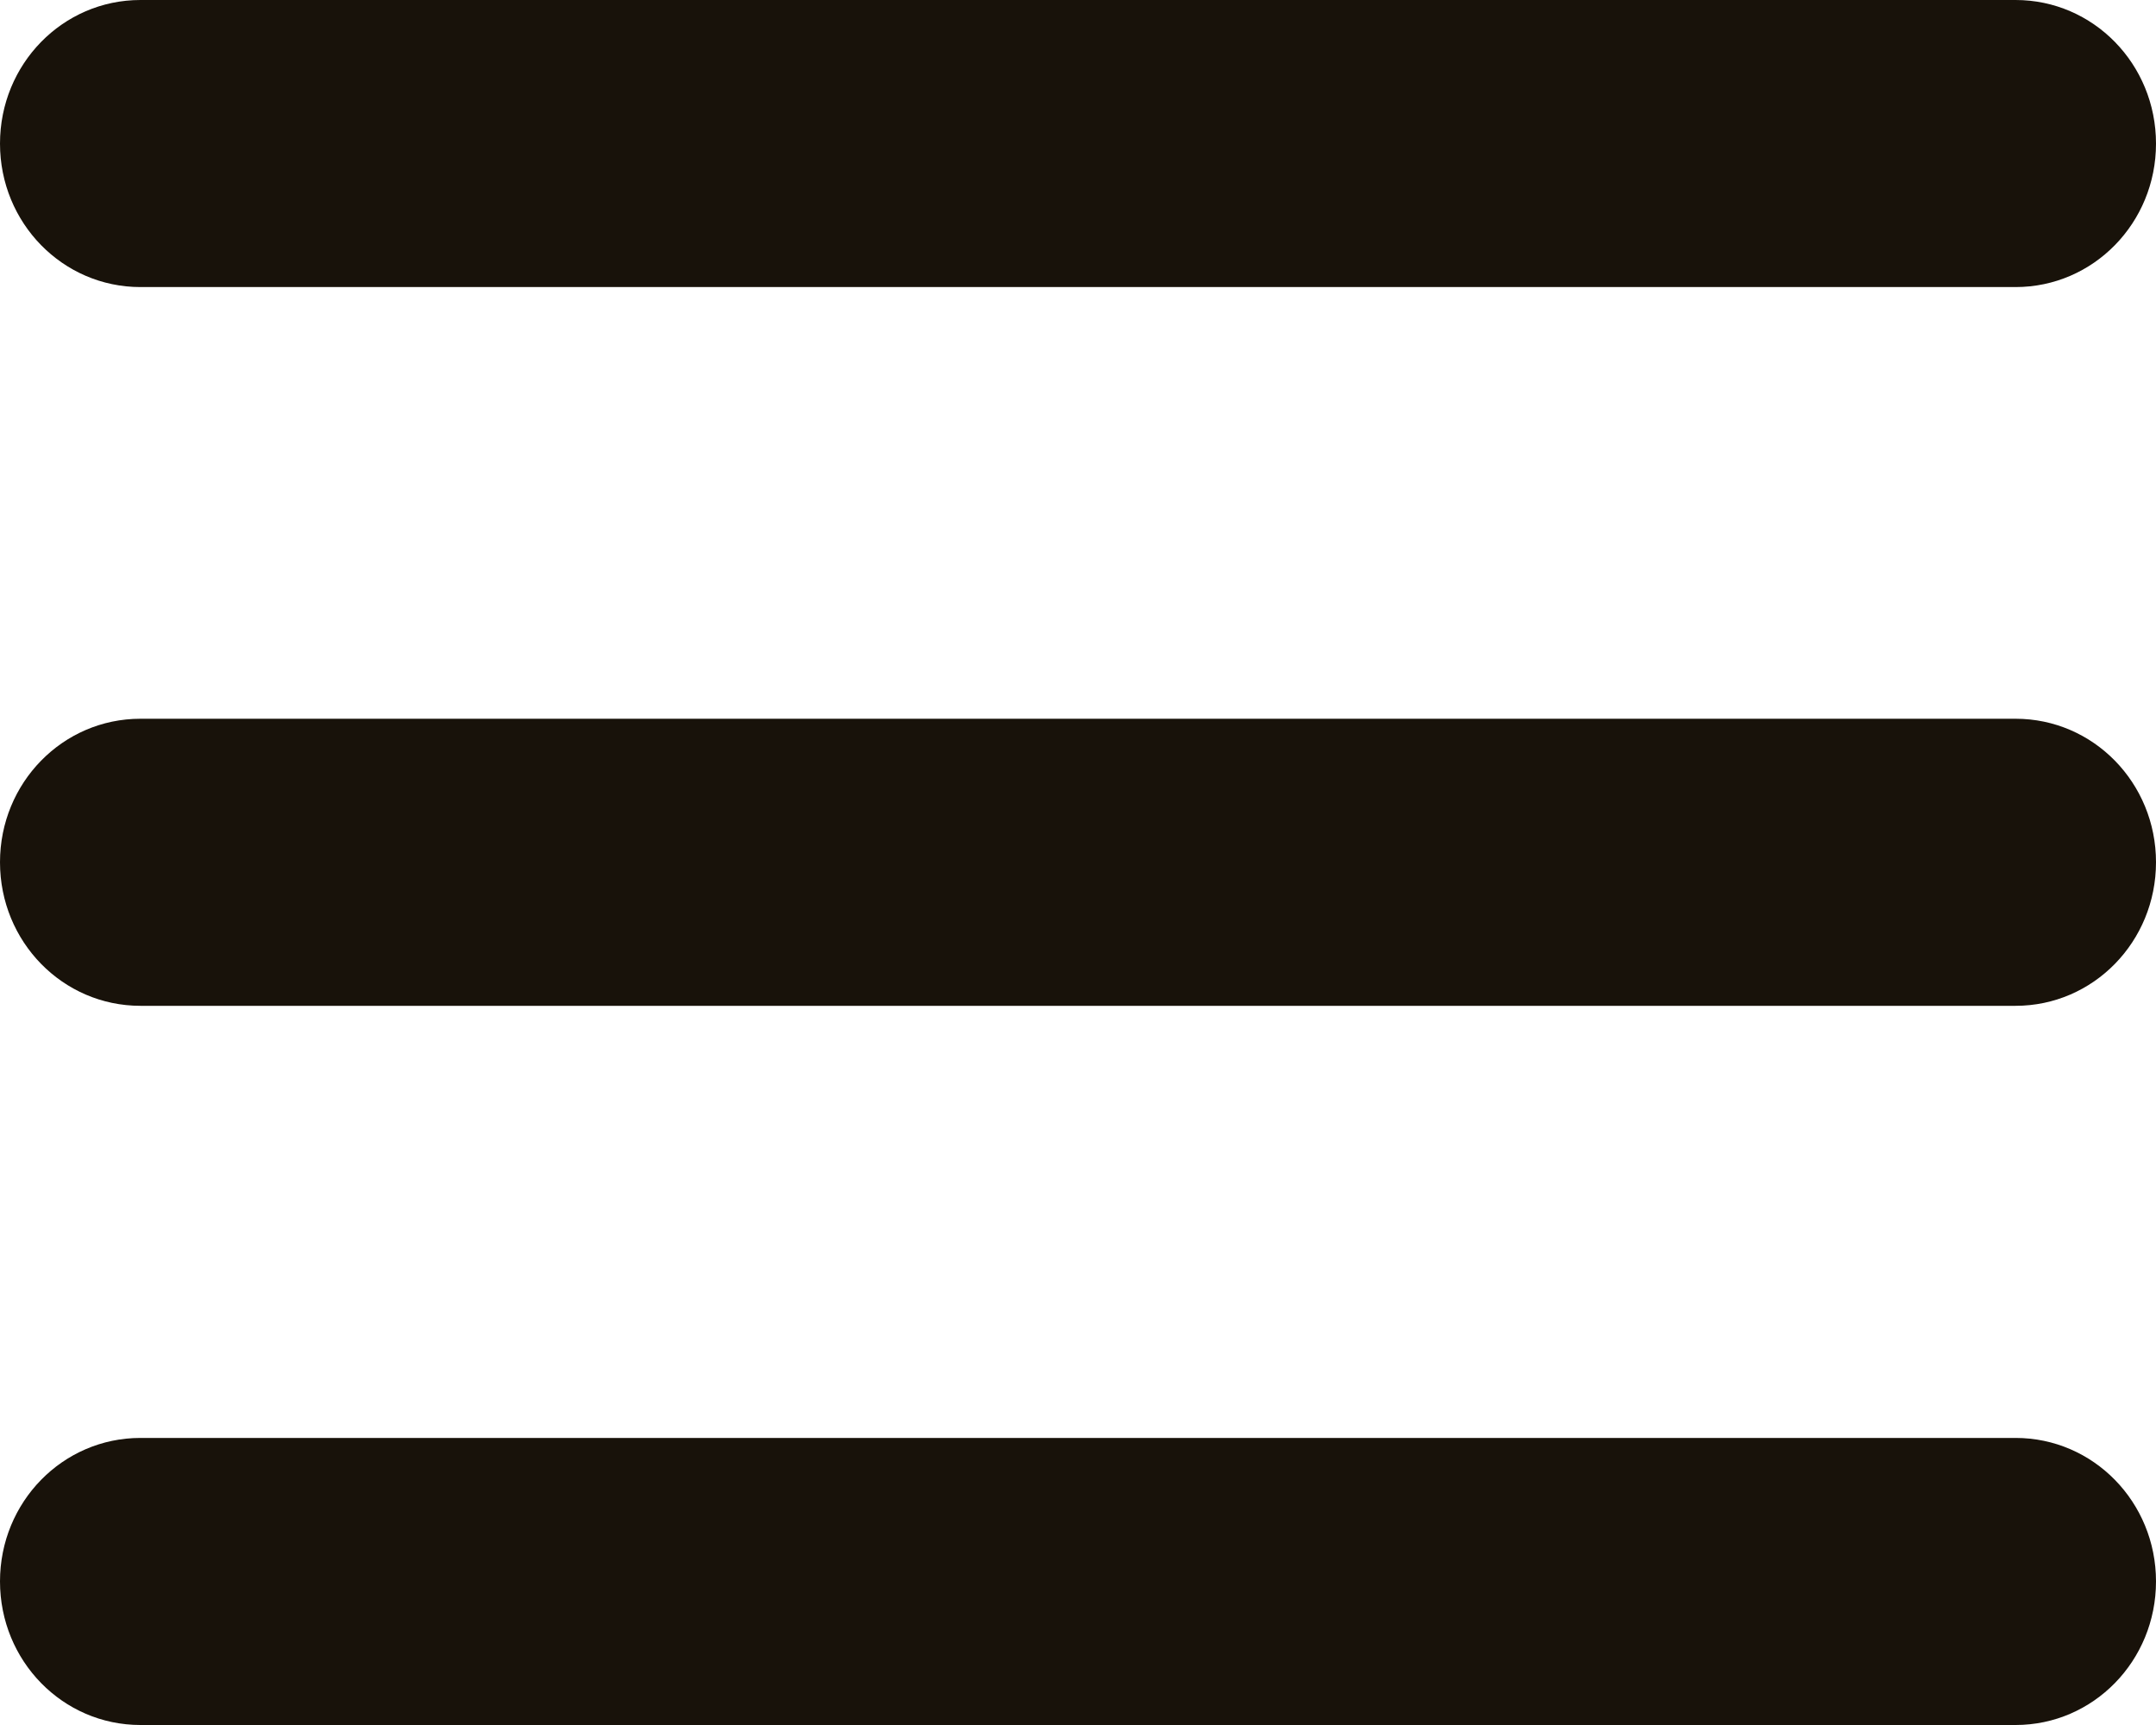 <svg width="15" height="12" viewBox="0 0 15 12" fill="none" xmlns="http://www.w3.org/2000/svg">
<path d="M0.977 1.997H14.023C14.564 1.997 15 1.551 15 0.999C15 0.446 14.564 0 14.023 0H0.977C0.436 0 0 0.446 0 0.999C0 1.551 0.436 1.997 0.977 1.997Z" fill="#18120A"/>
<path d="M0.977 6.997H14.023C14.564 6.997 15 6.551 15 5.998C15 5.446 14.564 5 14.023 5H0.977C0.436 5 0 5.446 0 5.998C0 6.551 0.436 6.997 0.977 6.997Z" fill="#18120A"/>
<path d="M0.977 12H14.023C14.564 12 15 11.554 15 11.001C15 10.449 14.564 10.003 14.023 10.003H0.977C0.436 10.003 0 10.449 0 11.001C0 11.554 0.436 12 0.977 12Z" fill="#18120A"/>
</svg>
